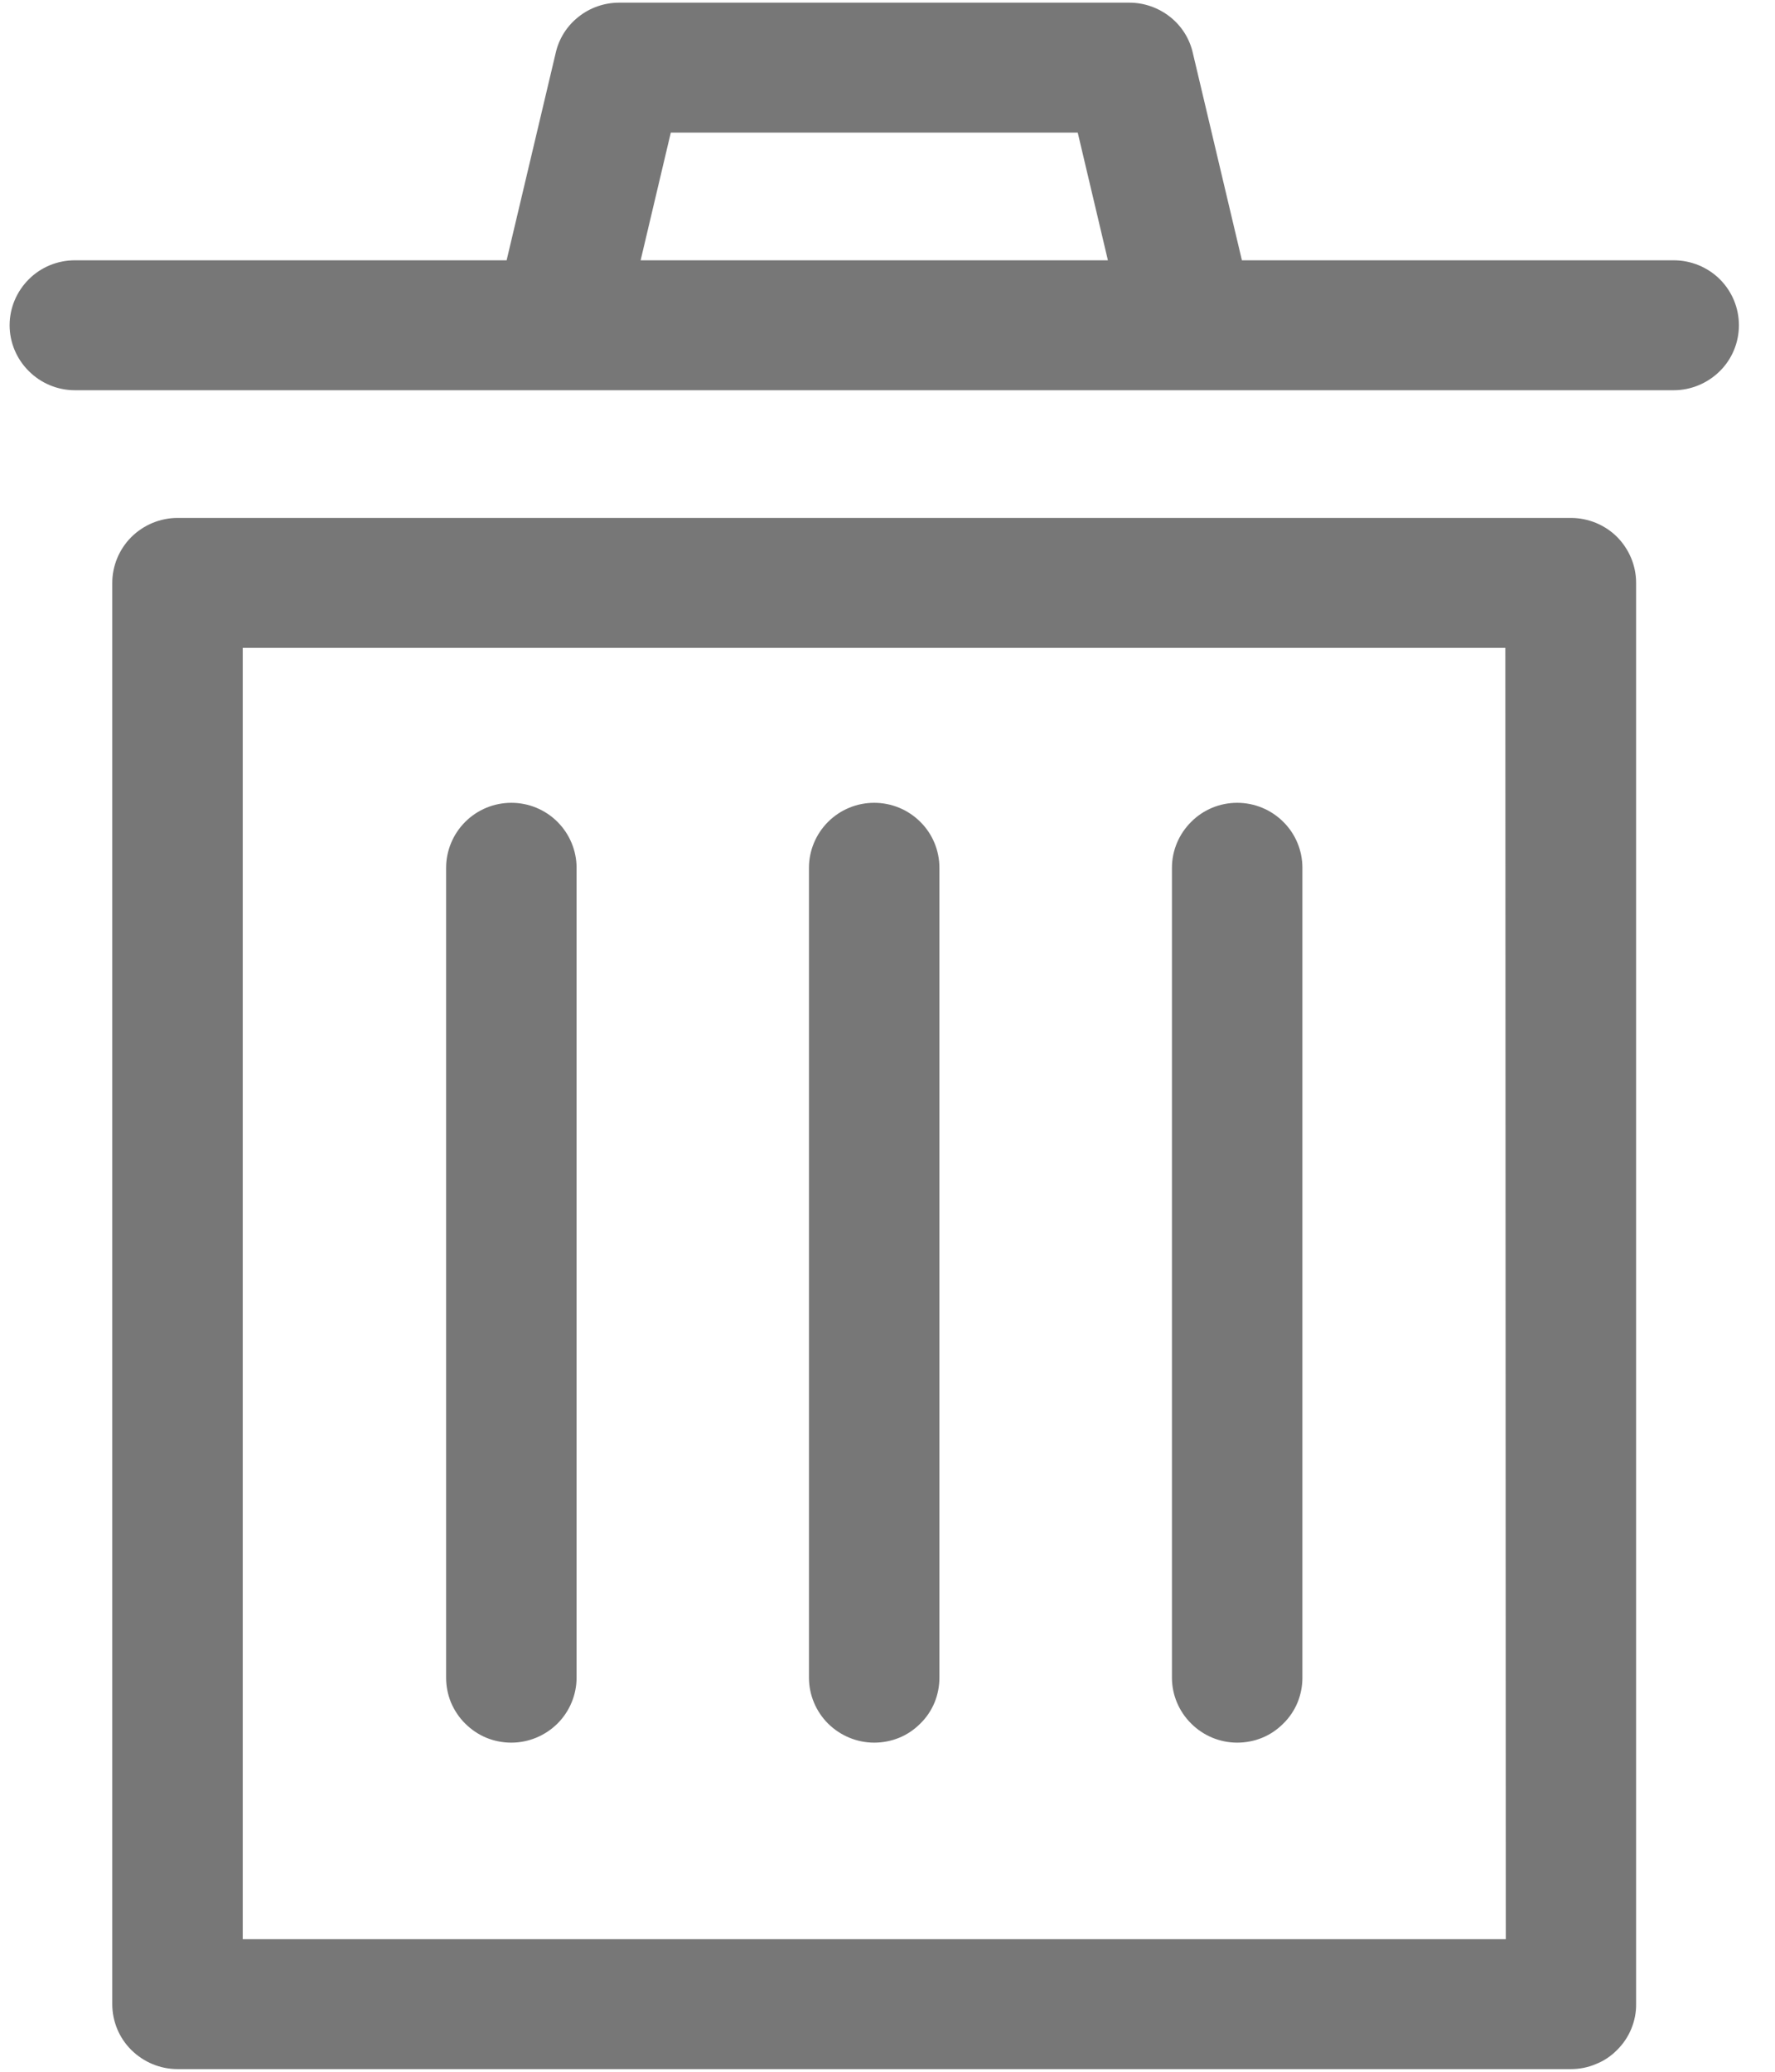 <svg width="12" height="14" viewBox="0 0 12 14" fill="none" xmlns="http://www.w3.org/2000/svg">
<path fill-rule="evenodd" clip-rule="evenodd" d="M8.396 1.759H11.315C11.432 1.759 11.544 1.805 11.627 1.887C11.71 1.97 11.756 2.081 11.756 2.198C11.756 2.314 11.71 2.426 11.627 2.508C11.544 2.59 11.432 2.637 11.315 2.637H0.506C0.389 2.637 0.277 2.59 0.195 2.508C0.112 2.426 0.065 2.314 0.065 2.198C0.065 2.081 0.112 1.97 0.195 1.887C0.277 1.805 0.389 1.759 0.506 1.759H3.425L3.757 0.357C3.779 0.26 3.834 0.174 3.912 0.113C3.99 0.051 4.087 0.018 4.186 0.018H7.635C7.735 0.018 7.831 0.052 7.909 0.113C7.987 0.174 8.042 0.26 8.064 0.357L8.396 1.759ZM7.286 0.896H4.535L4.331 1.759H7.49L7.286 0.896ZM10.62 3.5H1.2C1.083 3.5 0.971 3.547 0.888 3.629C0.806 3.711 0.759 3.823 0.759 3.939V13.543C0.759 13.659 0.805 13.771 0.888 13.853C0.971 13.935 1.083 13.982 1.2 13.982H10.62C10.678 13.982 10.736 13.971 10.789 13.948C10.843 13.927 10.892 13.894 10.932 13.853C10.973 13.813 11.006 13.764 11.028 13.711C11.05 13.658 11.062 13.6 11.061 13.543V3.938C11.061 3.822 11.014 3.711 10.932 3.628C10.849 3.546 10.737 3.5 10.62 3.5ZM10.18 13.104H1.641V4.378H10.177L10.18 13.104ZM3.457 11.776C3.574 11.776 3.686 11.729 3.769 11.647C3.851 11.565 3.898 11.453 3.898 11.337V5.864C3.898 5.748 3.851 5.636 3.769 5.554C3.686 5.471 3.574 5.425 3.457 5.425C3.34 5.425 3.228 5.471 3.145 5.554C3.063 5.636 3.016 5.748 3.016 5.864V11.337C3.016 11.394 3.027 11.451 3.049 11.505C3.072 11.558 3.104 11.607 3.145 11.647C3.186 11.688 3.235 11.721 3.288 11.743C3.342 11.765 3.399 11.776 3.457 11.776ZM5.91 11.776C5.968 11.776 6.025 11.765 6.079 11.743C6.133 11.721 6.181 11.688 6.222 11.647C6.263 11.607 6.296 11.558 6.318 11.505C6.34 11.451 6.351 11.394 6.351 11.337V5.864C6.351 5.748 6.305 5.636 6.222 5.554C6.139 5.471 6.027 5.425 5.91 5.425C5.793 5.425 5.681 5.471 5.598 5.554C5.516 5.636 5.469 5.748 5.469 5.864V11.337C5.469 11.453 5.516 11.565 5.598 11.647C5.681 11.729 5.793 11.776 5.91 11.776ZM8.533 11.743C8.48 11.765 8.422 11.776 8.364 11.776C8.247 11.776 8.135 11.729 8.053 11.647C7.97 11.565 7.923 11.453 7.923 11.337V5.864C7.923 5.748 7.97 5.636 8.053 5.554C8.135 5.471 8.247 5.425 8.364 5.425C8.481 5.425 8.593 5.471 8.676 5.554C8.759 5.636 8.805 5.748 8.805 5.864V11.337C8.805 11.394 8.794 11.451 8.772 11.505C8.75 11.558 8.717 11.607 8.676 11.647C8.635 11.688 8.587 11.721 8.533 11.743Z" fill="#777777"/>
</svg>
